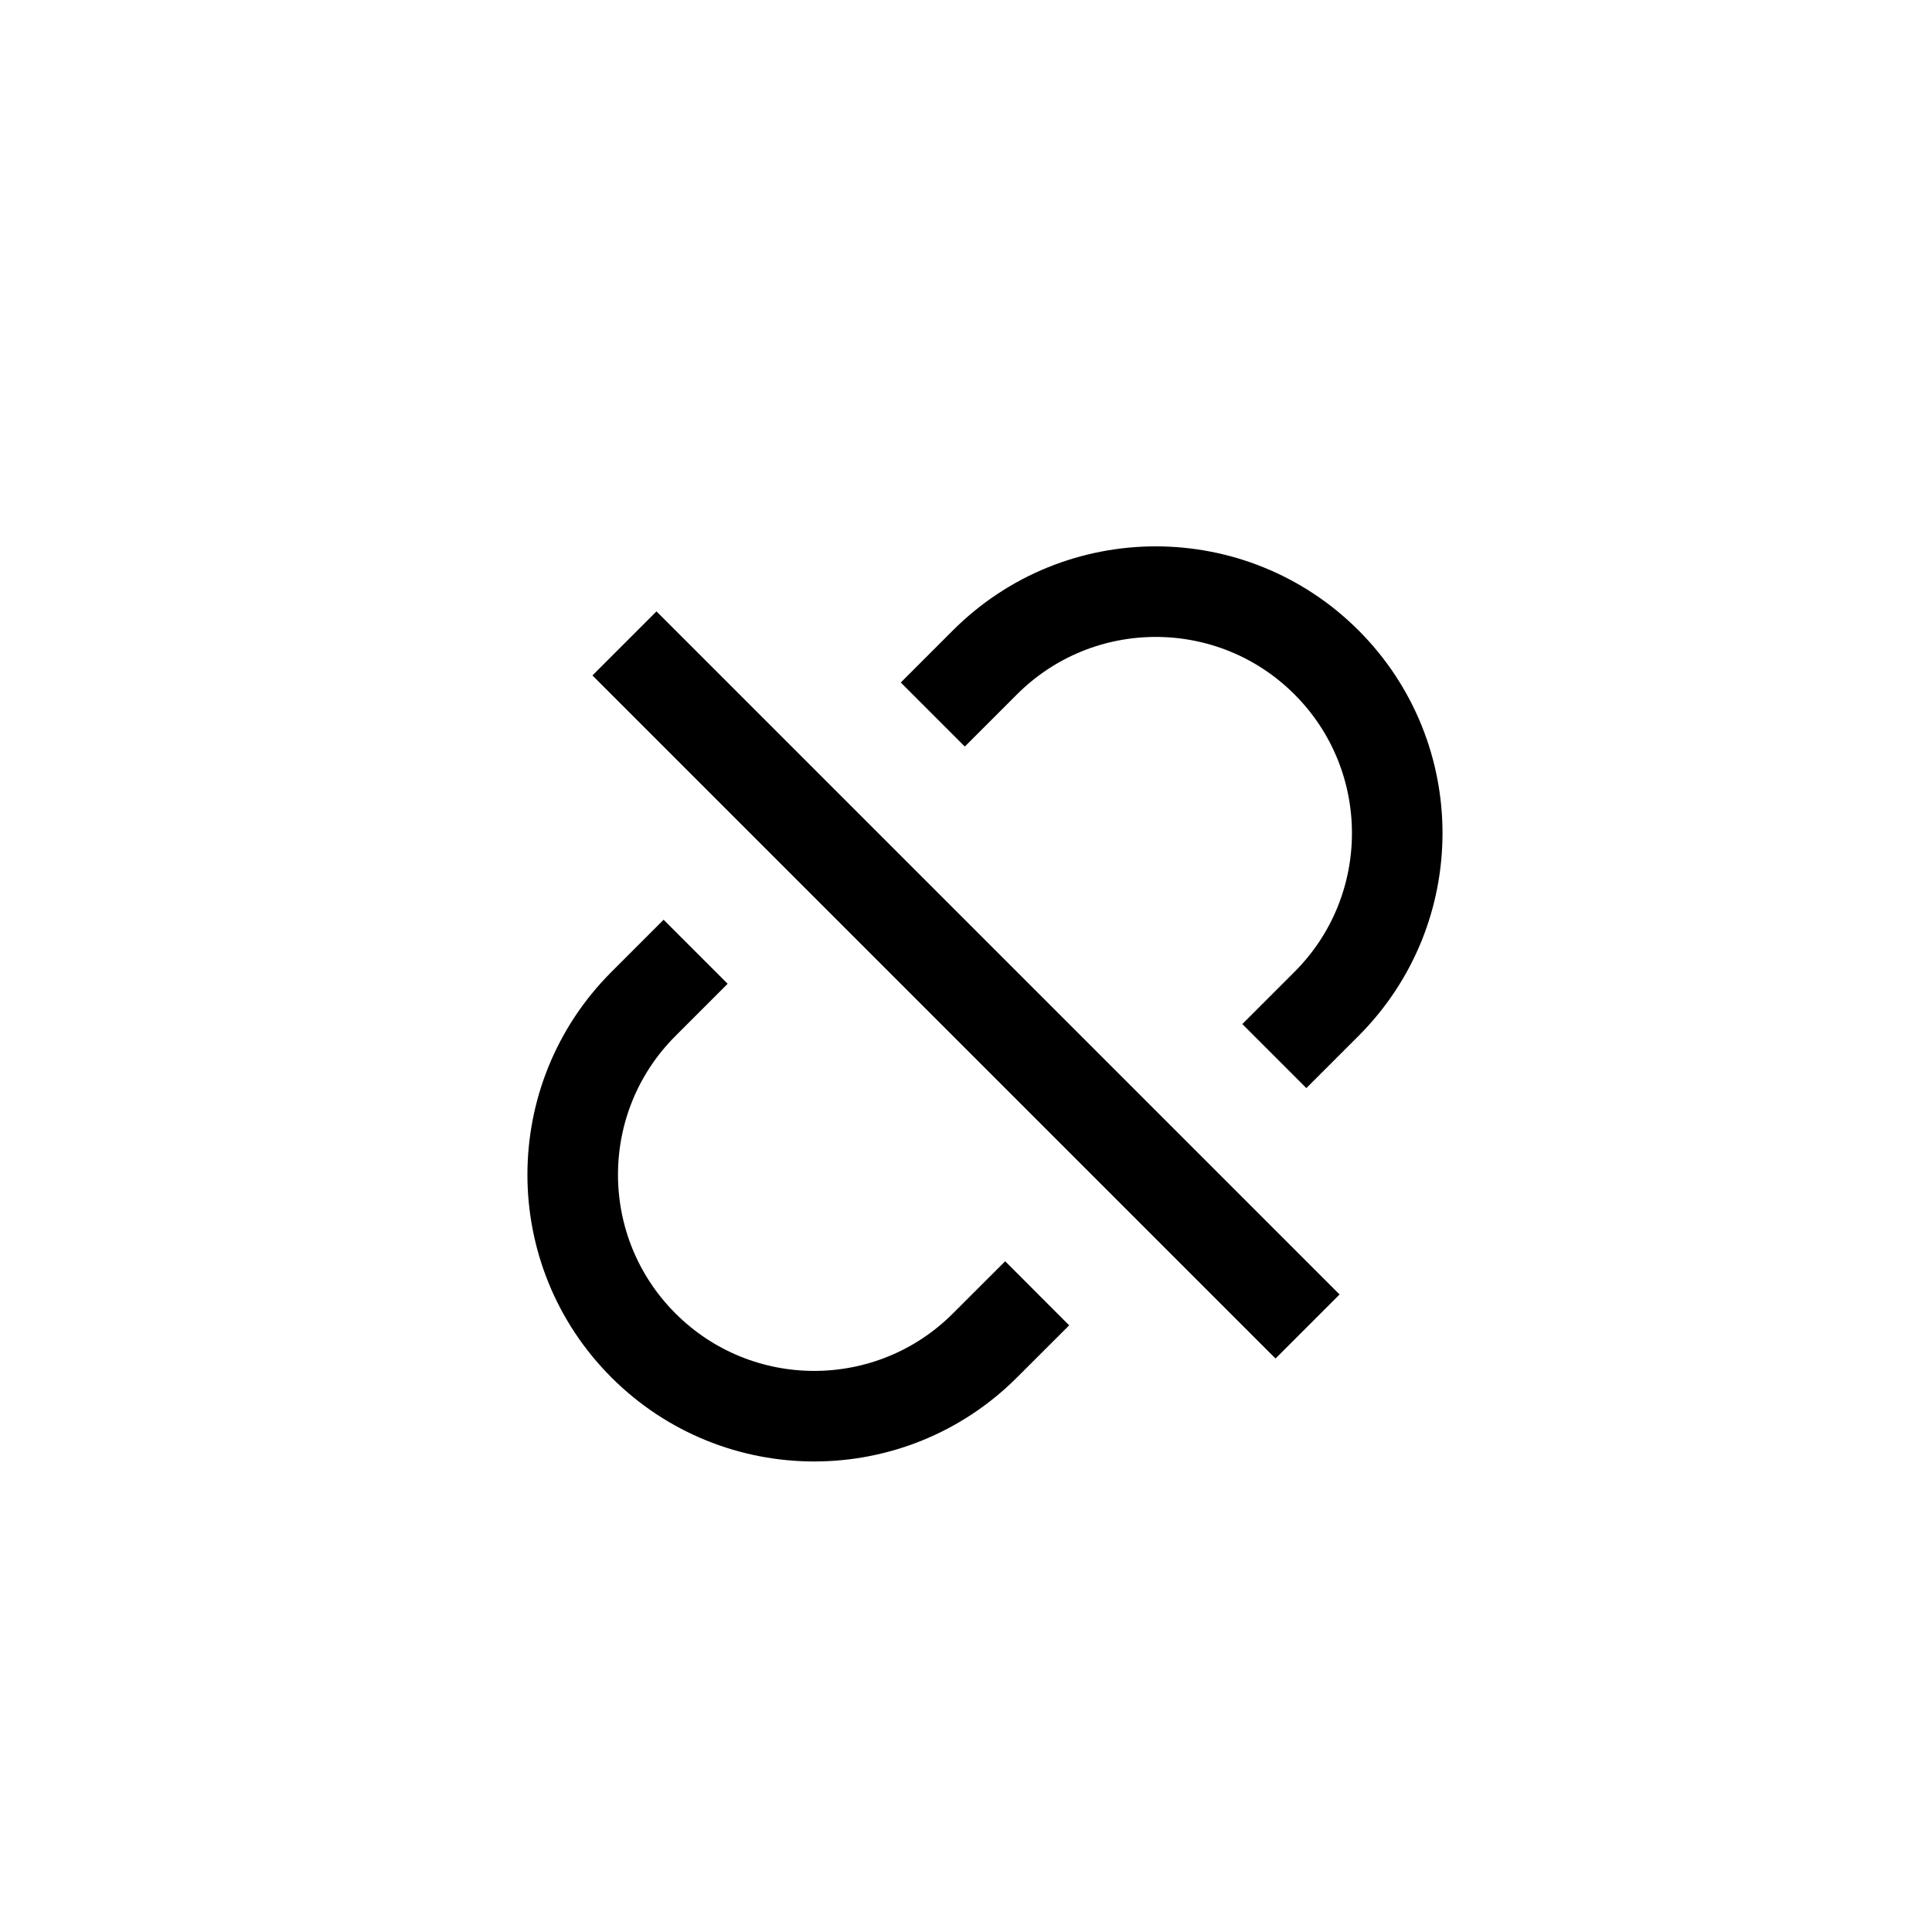 <svg viewBox="0 0 32 32" fill="none" xmlns="http://www.w3.org/2000/svg">
<path d="M21.107 17.492L21.971 16.628C23.533 15.066 23.533 12.533 21.971 10.971V10.971C20.409 9.409 17.877 9.409 16.314 10.971L15.45 11.835M17.179 21.421L16.314 22.285C14.752 23.847 12.22 23.847 10.658 22.285V22.285C9.095 20.723 9.095 18.19 10.658 16.628L11.522 15.764" stroke="currentColor" stroke-width="1.5" stroke-linejoin="round"/>
<path d="M10.343 10.657L21.657 21.971" stroke="currentColor" stroke-width="1.5"/>
</svg>
